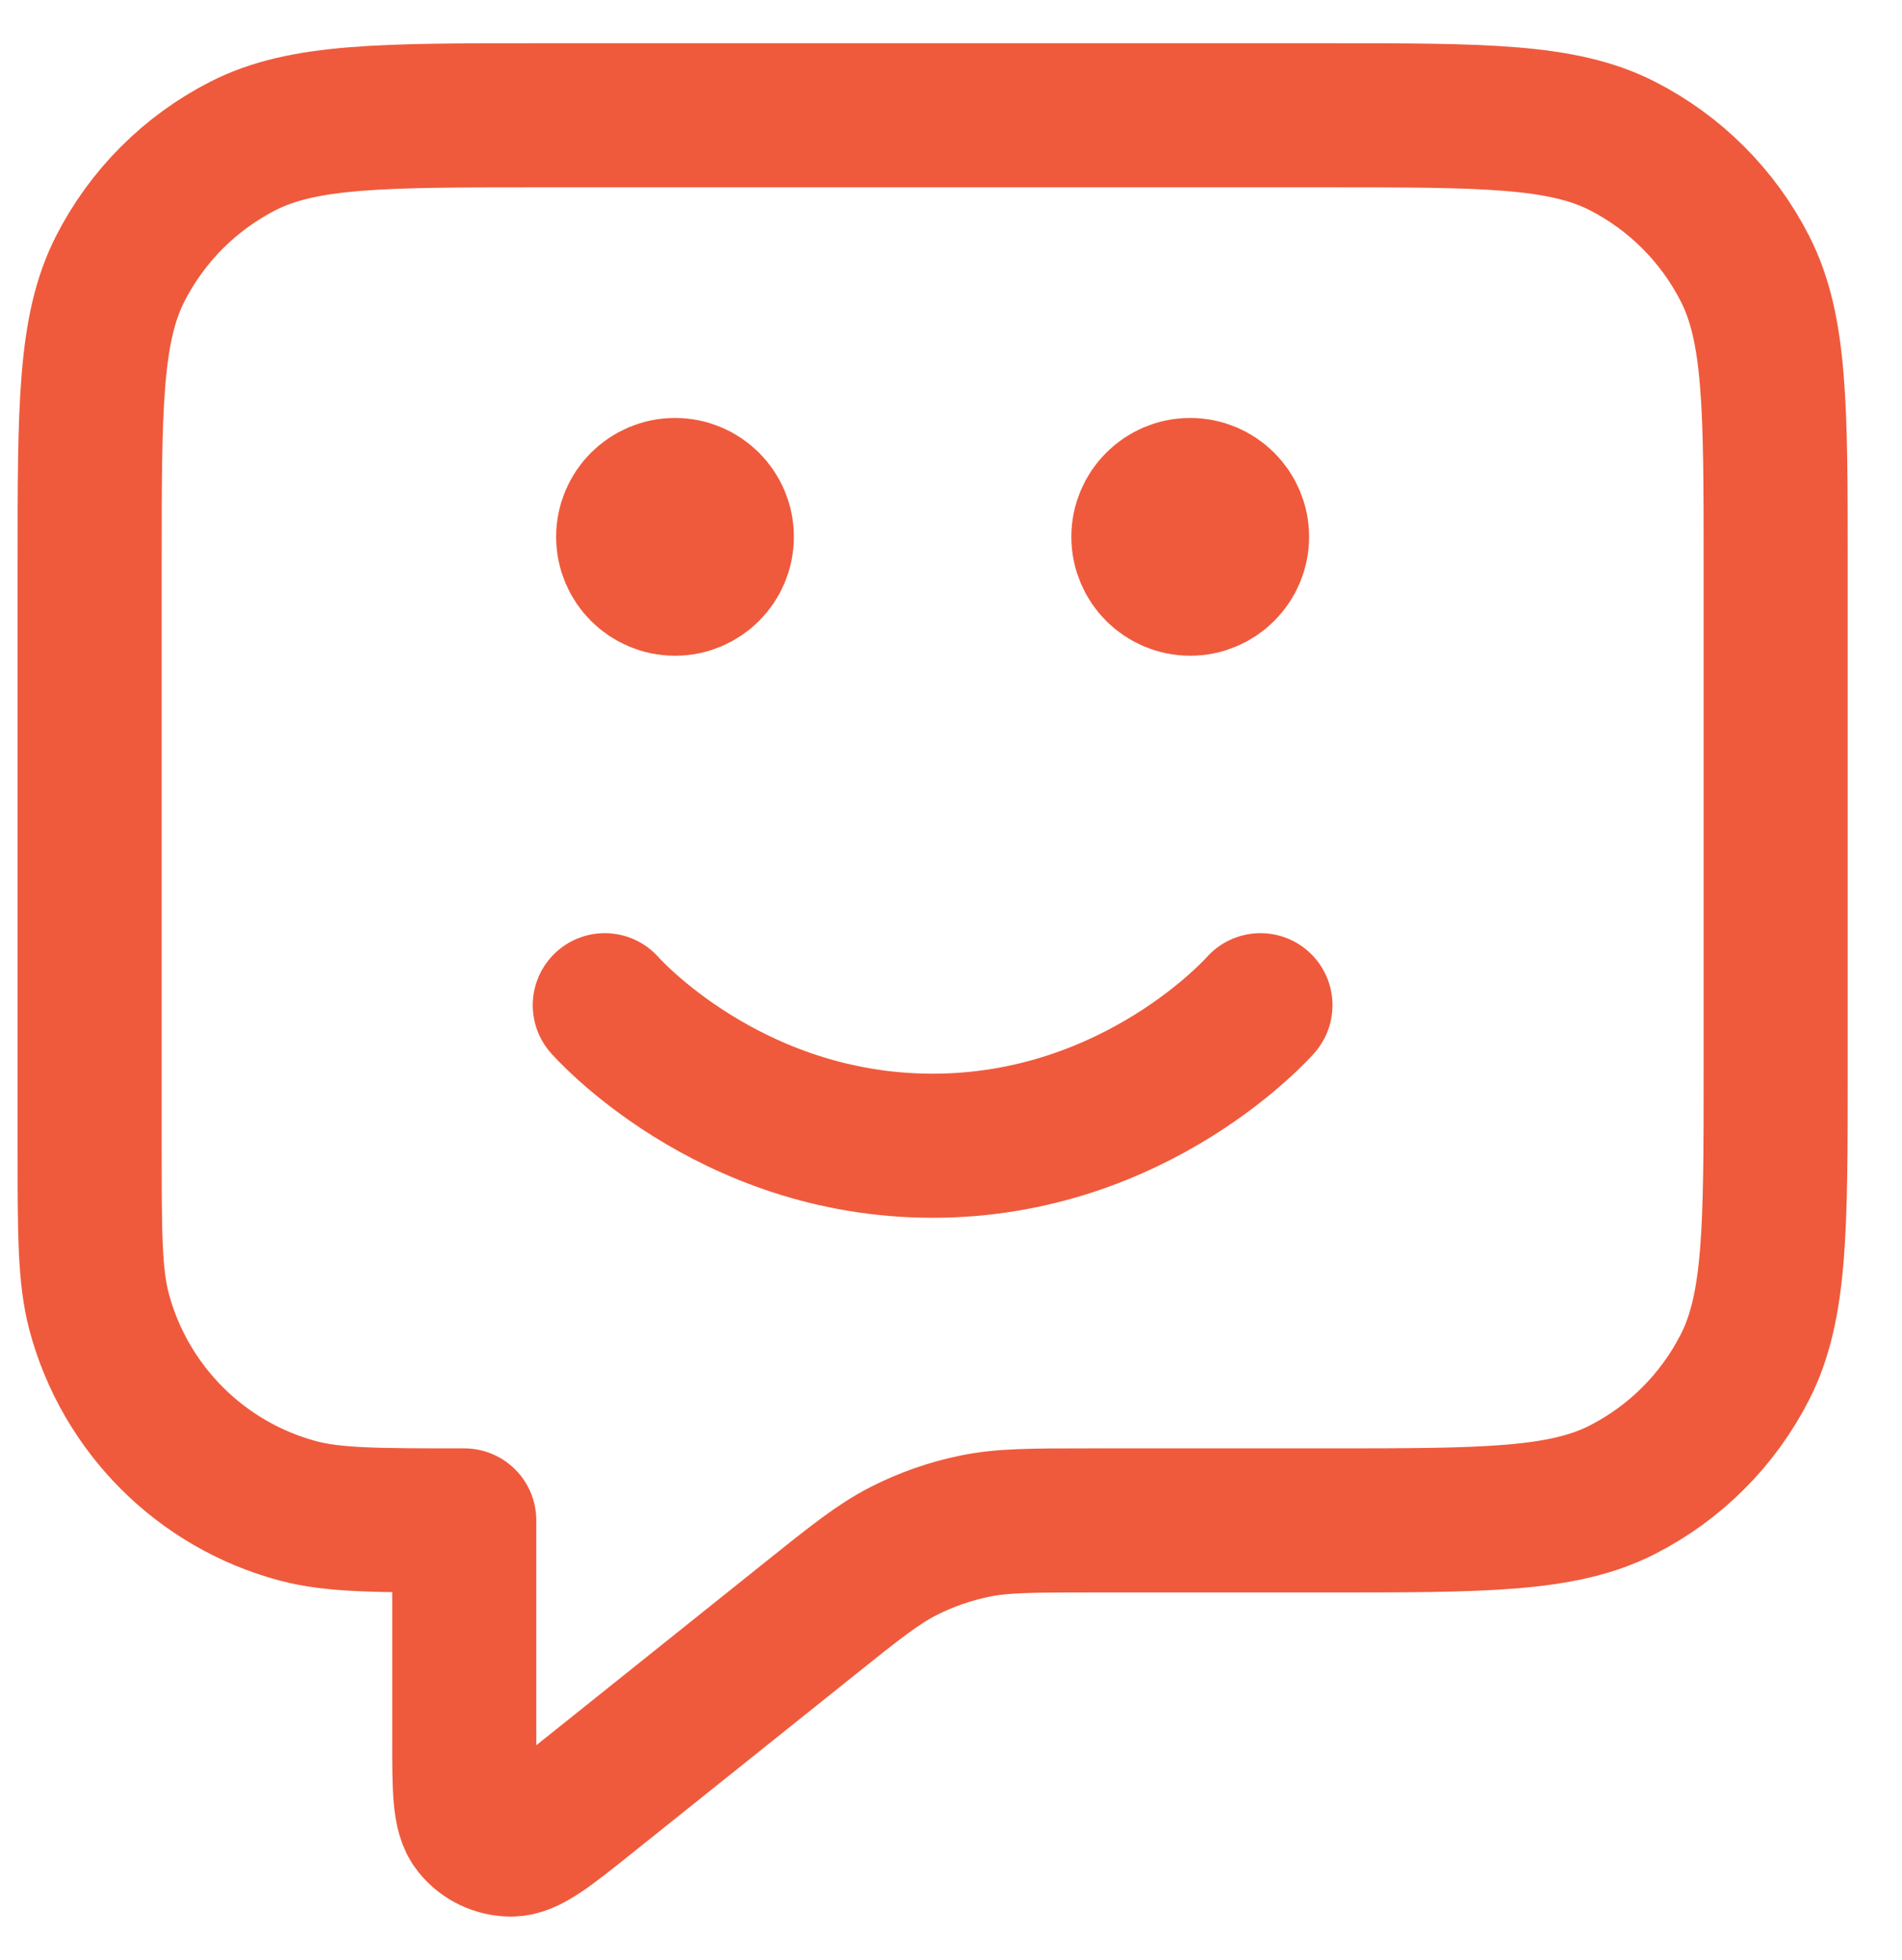 <svg width="33" height="34" viewBox="0 0 33 34" fill="none" xmlns="http://www.w3.org/2000/svg">
<path d="M10.493 17.439C10.493 17.439 12.626 19.877 16.181 19.877C19.736 19.877 21.869 17.439 21.869 17.439M20.65 9.313H20.667M11.712 9.313H11.728M8.055 26.377V30.173C8.055 31.039 8.055 31.472 8.233 31.694C8.387 31.888 8.621 32 8.869 32C9.153 32 9.491 31.729 10.168 31.188L14.044 28.087C14.836 27.453 15.232 27.137 15.673 26.911C16.064 26.711 16.481 26.565 16.911 26.477C17.396 26.377 17.903 26.377 18.918 26.377H23.007C25.737 26.377 27.103 26.377 28.146 25.846C29.063 25.379 29.809 24.633 30.276 23.715C30.808 22.672 30.808 21.307 30.808 18.577V9.801C30.808 7.07 30.808 5.705 30.276 4.662C29.809 3.745 29.063 2.999 28.146 2.531C27.103 2 25.737 2 23.007 2H9.355C6.625 2 5.26 2 4.217 2.531C3.299 2.999 2.554 3.745 2.086 4.662C1.555 5.705 1.555 7.07 1.555 9.801V19.877C1.555 21.388 1.555 22.144 1.721 22.764C2.172 24.446 3.486 25.761 5.168 26.211C5.788 26.377 6.544 26.377 8.055 26.377ZM21.463 9.313C21.463 9.762 21.099 10.126 20.65 10.126C20.202 10.126 19.838 9.762 19.838 9.313C19.838 8.864 20.202 8.501 20.65 8.501C21.099 8.501 21.463 8.864 21.463 9.313ZM12.524 9.313C12.524 9.762 12.161 10.126 11.712 10.126C11.263 10.126 10.899 9.762 10.899 9.313C10.899 8.864 11.263 8.501 11.712 8.501C12.161 8.501 12.524 8.864 12.524 9.313Z" stroke="#EF5A3C" stroke-width="2.5" stroke-linecap="round" stroke-linejoin="round"/>
</svg>

